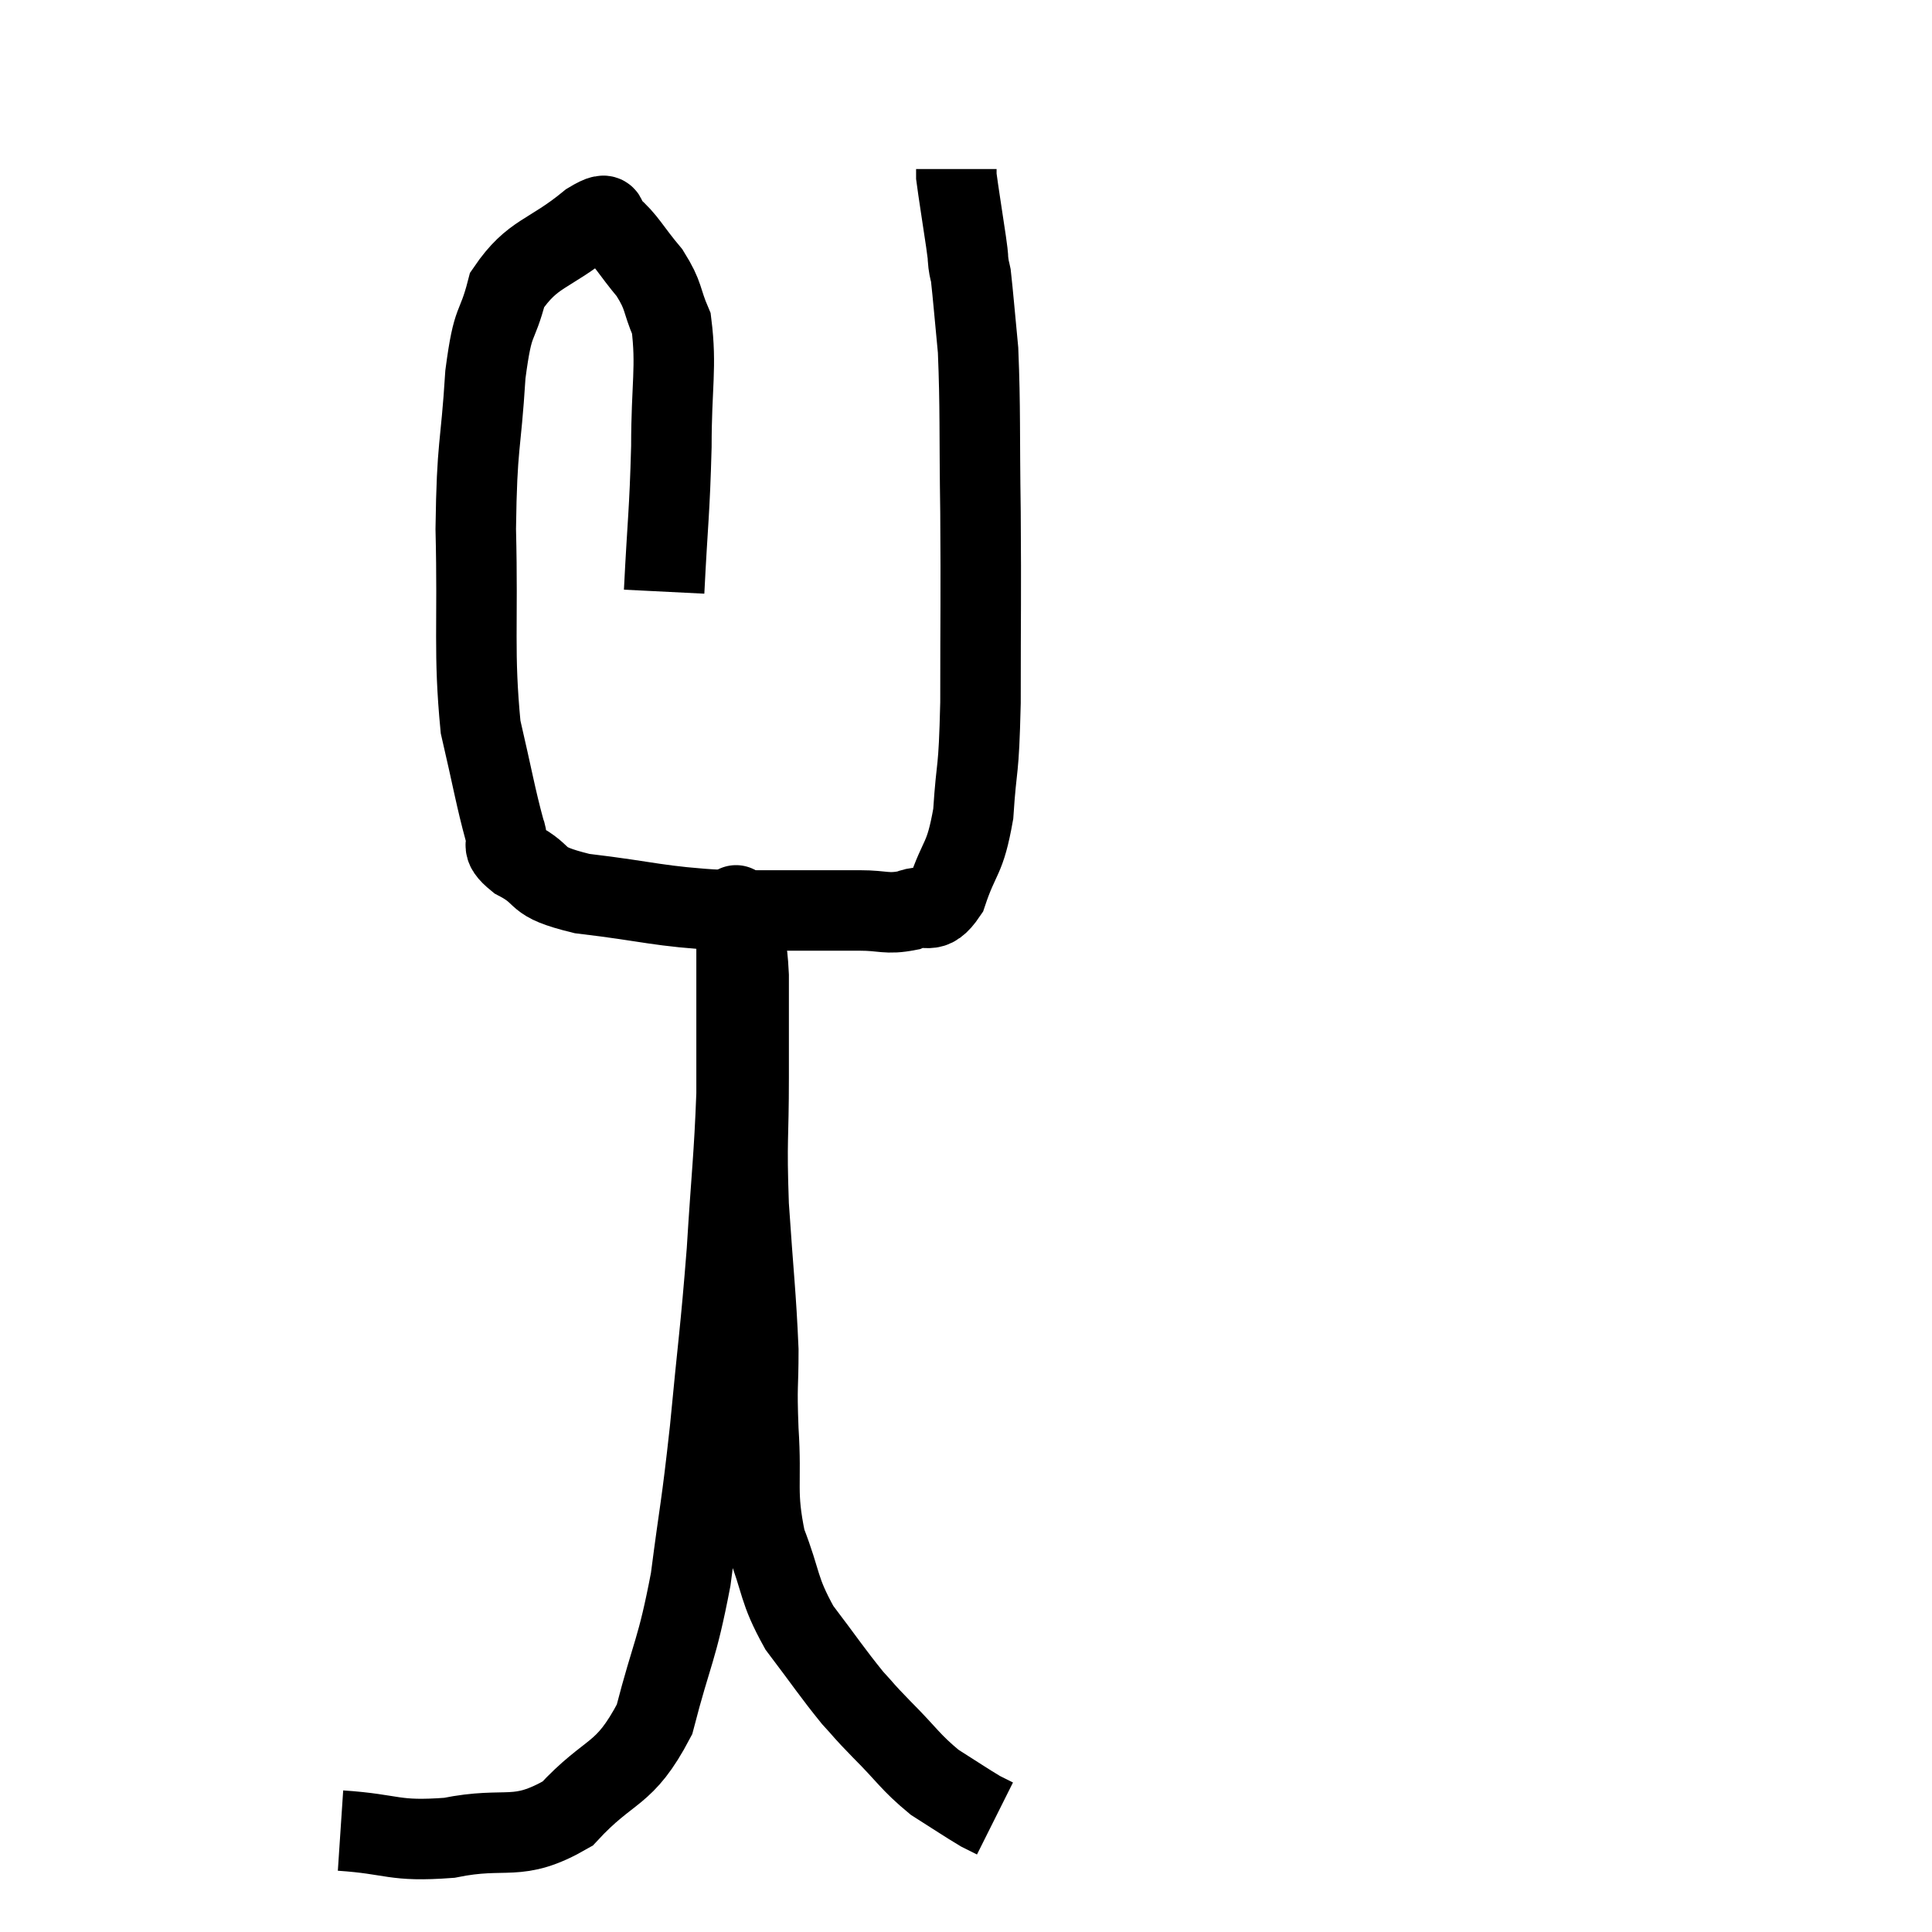 <svg width="48" height="48" viewBox="0 0 48 48" xmlns="http://www.w3.org/2000/svg"><path d="M 16.5 14.7 C 16.59 12.9, 16.635 12.765, 16.68 11.1 C 16.68 9.57, 16.815 9.12, 16.68 8.04 C 16.41 7.41, 16.515 7.38, 16.14 6.78 C 15.66 6.21, 15.555 5.955, 15.18 5.64 C 14.91 5.58, 15.285 5.13, 14.64 5.52 C 13.62 6.36, 13.245 6.255, 12.6 7.2 C 12.33 8.25, 12.255 7.815, 12.06 9.3 C 11.94 11.22, 11.85 10.95, 11.82 13.14 C 11.88 15.6, 11.76 16.185, 11.94 18.06 C 12.24 19.35, 12.315 19.815, 12.54 20.64 C 12.69 21, 12.36 20.97, 12.84 21.36 C 13.65 21.78, 13.17 21.885, 14.46 22.2 C 16.23 22.41, 16.275 22.515, 18 22.62 C 19.68 22.62, 20.22 22.62, 21.36 22.62 C 21.96 22.62, 22.02 22.725, 22.56 22.62 C 23.04 22.41, 23.115 22.8, 23.52 22.2 C 23.85 21.21, 23.97 21.405, 24.18 20.22 C 24.27 18.84, 24.315 19.335, 24.36 17.46 C 24.36 15.09, 24.375 14.91, 24.36 12.72 C 24.33 10.71, 24.36 10.17, 24.3 8.7 C 24.21 7.77, 24.18 7.38, 24.12 6.84 C 24.09 6.69, 24.09 6.75, 24.06 6.54 C 24.03 6.27, 24.075 6.54, 24 6 C 23.88 5.19, 23.82 4.83, 23.76 4.38 C 23.76 4.29, 23.76 4.245, 23.76 4.2 L 23.76 4.2" fill="none" stroke="black" stroke-width="2"></path><path d="M 8.46 45.48 C 9.81 45.57, 9.75 45.765, 11.16 45.66 C 12.63 45.36, 12.825 45.795, 14.1 45.06 C 15.18 43.89, 15.495 44.175, 16.26 42.72 C 16.71 40.98, 16.815 41.04, 17.16 39.24 C 17.4 37.38, 17.415 37.56, 17.64 35.52 C 17.85 33.3, 17.895 33.165, 18.06 31.08 C 18.18 29.13, 18.24 28.77, 18.3 27.18 C 18.3 25.95, 18.3 25.425, 18.3 24.72 C 18.3 24.54, 18.3 24.615, 18.3 24.36 C 18.3 24.03, 18.3 24.105, 18.3 23.7 C 18.3 23.22, 18.3 23.025, 18.3 22.74 C 18.3 22.65, 18.3 22.605, 18.3 22.56 C 18.3 22.56, 18.27 22.41, 18.3 22.56 C 18.36 22.86, 18.345 22.74, 18.42 23.16 C 18.51 23.7, 18.555 23.34, 18.6 24.24 C 18.6 25.5, 18.6 25.335, 18.6 26.76 C 18.6 28.35, 18.54 28.245, 18.6 29.94 C 18.72 31.74, 18.78 32.145, 18.84 33.54 C 18.84 34.53, 18.795 34.335, 18.84 35.52 C 18.93 36.9, 18.765 37.05, 19.02 38.28 C 19.44 39.36, 19.32 39.465, 19.86 40.44 C 20.52 41.31, 20.67 41.55, 21.18 42.18 C 21.54 42.57, 21.39 42.435, 21.9 42.96 C 22.56 43.62, 22.605 43.77, 23.22 44.28 C 23.79 44.64, 23.985 44.775, 24.36 45 C 24.54 45.09, 24.63 45.135, 24.72 45.18 C 24.72 45.18, 24.72 45.18, 24.72 45.18 L 24.72 45.18" fill="none" stroke="black" stroke-width="2"></path></svg>
